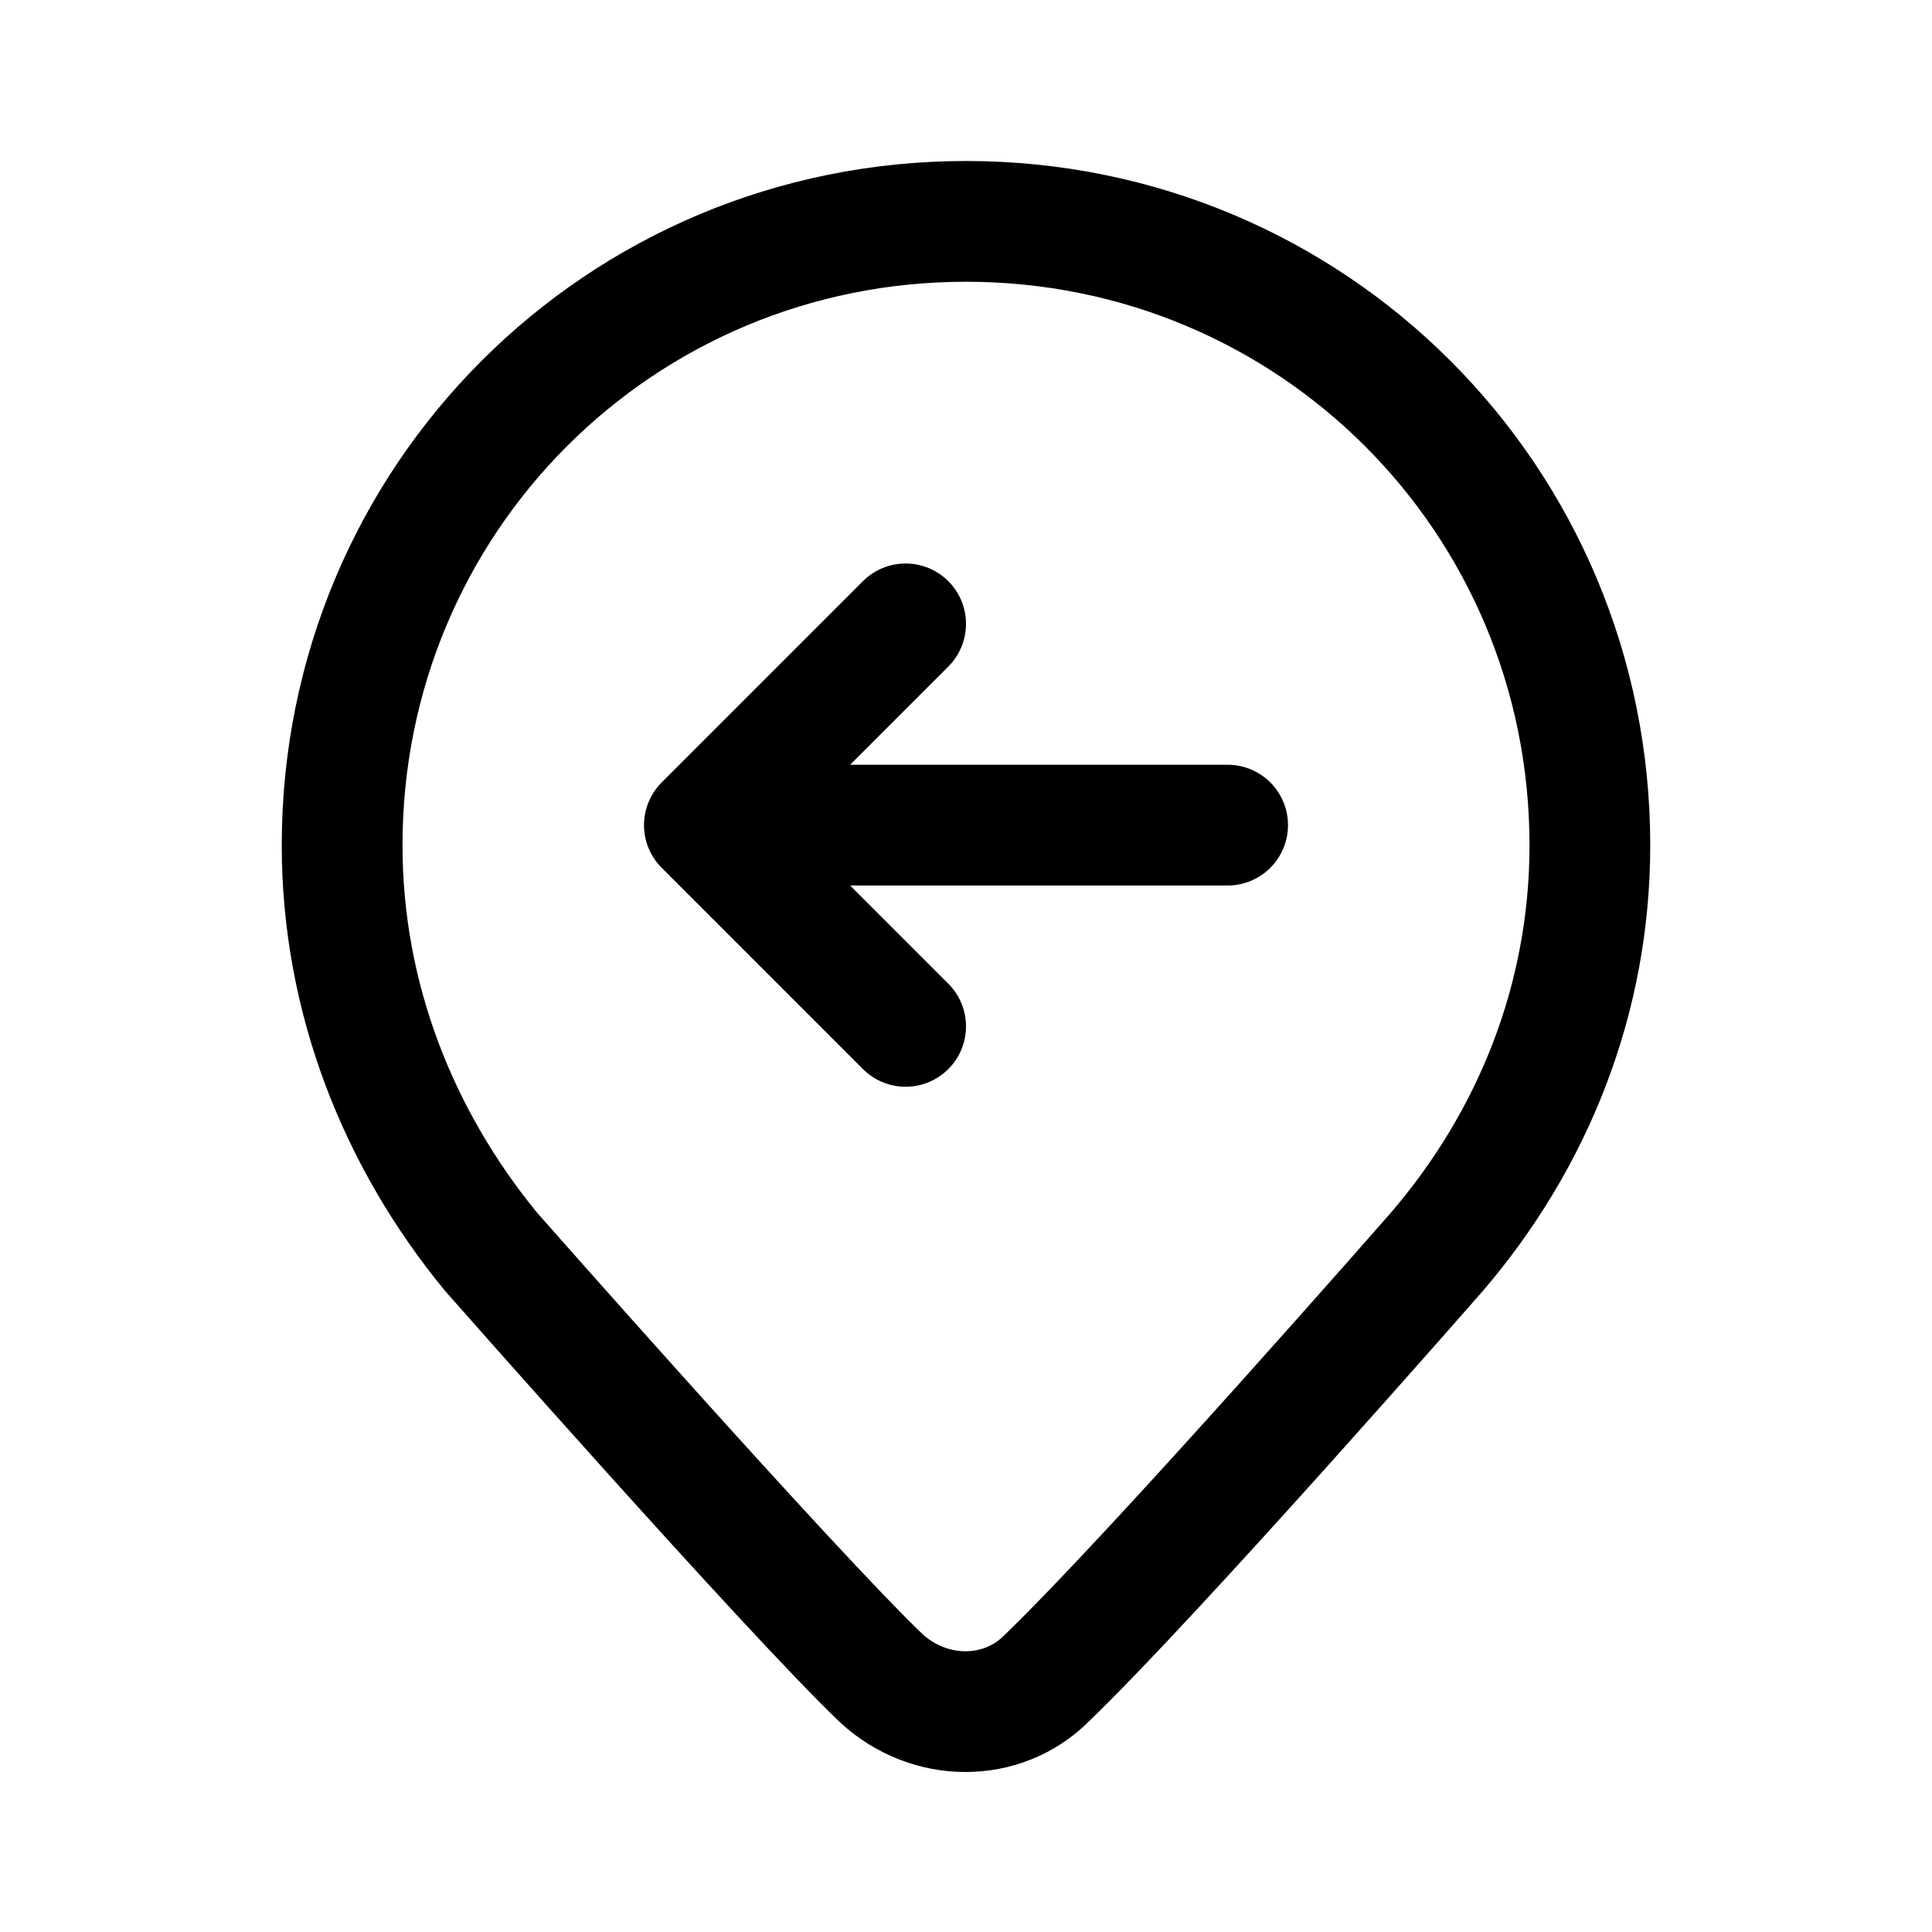 <?xml version="1.0" encoding="utf-8"?>
<!-- Generator: Adobe Illustrator 24.3.0, SVG Export Plug-In . SVG Version: 6.00 Build 0)  -->
<svg version="1.1" id="Layer_1" xmlns="http://www.w3.org/2000/svg" xmlns:xlink="http://www.w3.org/1999/xlink" x="0px" y="0px"
	 viewBox="0 0 48 48" style="enable-background:new 0 0 48 48;" xml:space="preserve">
<style type="text/css">
	.st0{fill:none;stroke:#000000;stroke-width:3;stroke-miterlimit:10;}
	.st1{fill:none;stroke:#000000;stroke-width:3;stroke-linecap:round;stroke-linejoin:round;stroke-miterlimit:10;}
</style>
<path class="st0" d="M39.5,21c0-8.6-6.9-15.5-15.5-15.5S8.5,12.4,8.5,21c0,3.8,1.4,7.3,3.7,10.1c0,0,7.4,8.4,9.7,10.6
	c1.2,1.1,3,1.1,4.1,0c2.7-2.6,9.7-10.6,9.7-10.6C38.1,28.3,39.5,24.8,39.5,21z"/>
<line class="st1" x1="30.5" y1="20.5" x2="19.5" y2="20.5"/>
<polyline class="st1" points="22.5,25.5 17.5,20.5 22.5,15.5 "/>
</svg>